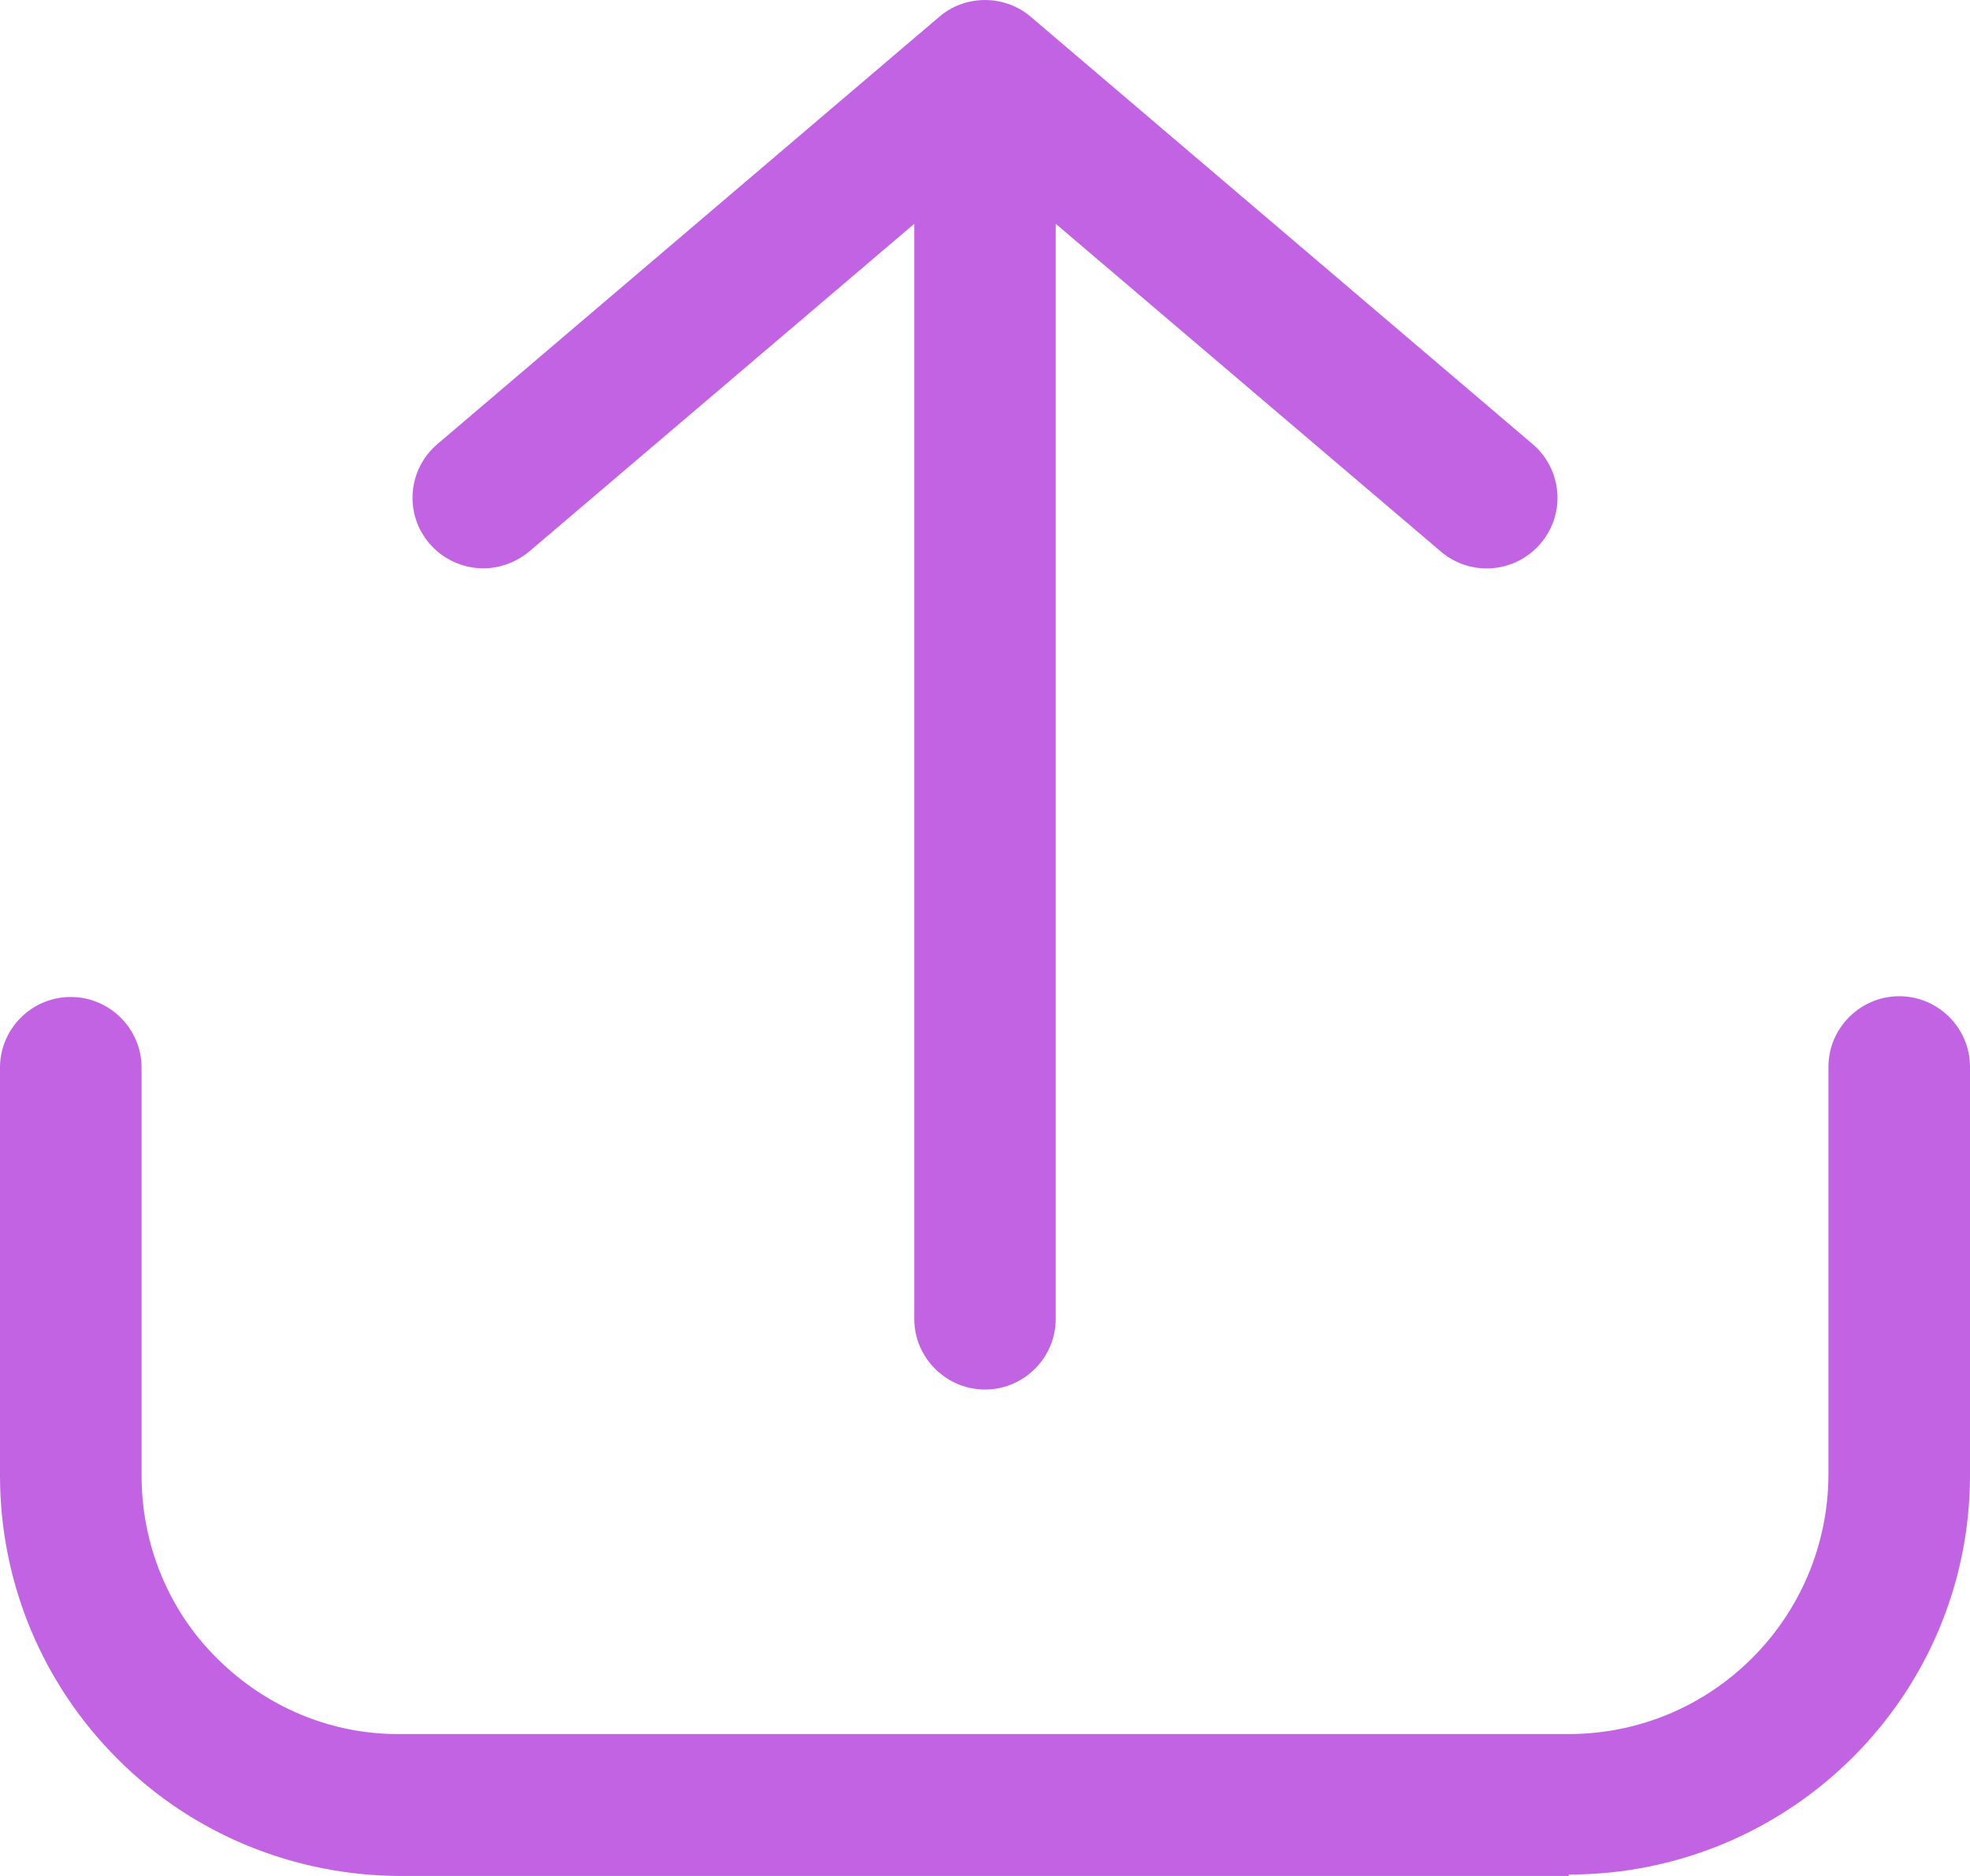 <svg width="21" height="20" viewBox="0 0 21 20" fill="none" xmlns="http://www.w3.org/2000/svg">
<g id="Ebene_1" clip-path="url(#clip0_341_4665)">
<g id="Pfad_2097-2">
<path id="Pfad_2099" d="M16.723 20H4.277C3.145 20 2.052 19.556 1.252 18.751C0.445 17.945 0 16.861 0 15.732V11.381C0 10.967 0.339 10.629 0.754 10.629C1.169 10.629 1.509 10.967 1.509 11.381V15.732C1.509 16.462 1.795 17.17 2.316 17.682C2.836 18.201 3.538 18.495 4.269 18.487H16.723C18.247 18.487 19.484 17.253 19.491 15.725V11.374C19.491 10.96 19.831 10.621 20.246 10.621C20.661 10.621 21 10.96 21 11.374V15.725C21 18.081 19.084 19.985 16.723 19.985V20Z" fill="#C263E3"/>
</g>
<path id="Pfad_2100" d="M16.338 4.735L10.99 0.181C10.711 -0.06 10.289 -0.06 10.01 0.181L4.662 4.735C4.345 5.006 4.307 5.48 4.579 5.796C4.722 5.962 4.933 6.059 5.152 6.059C5.333 6.059 5.506 5.992 5.642 5.879L9.746 2.386V14.061C9.746 14.475 10.085 14.814 10.5 14.814C10.915 14.814 11.254 14.475 11.254 14.061V2.386L15.358 5.879C15.675 6.15 16.15 6.112 16.421 5.796C16.693 5.48 16.655 5.006 16.338 4.735Z" fill="#C263E3"/>
</g>
<defs>
<clipPath id="clip0_341_4665">
<rect width="21" height="20" fill="white"/>
</clipPath>
</defs>
</svg>
